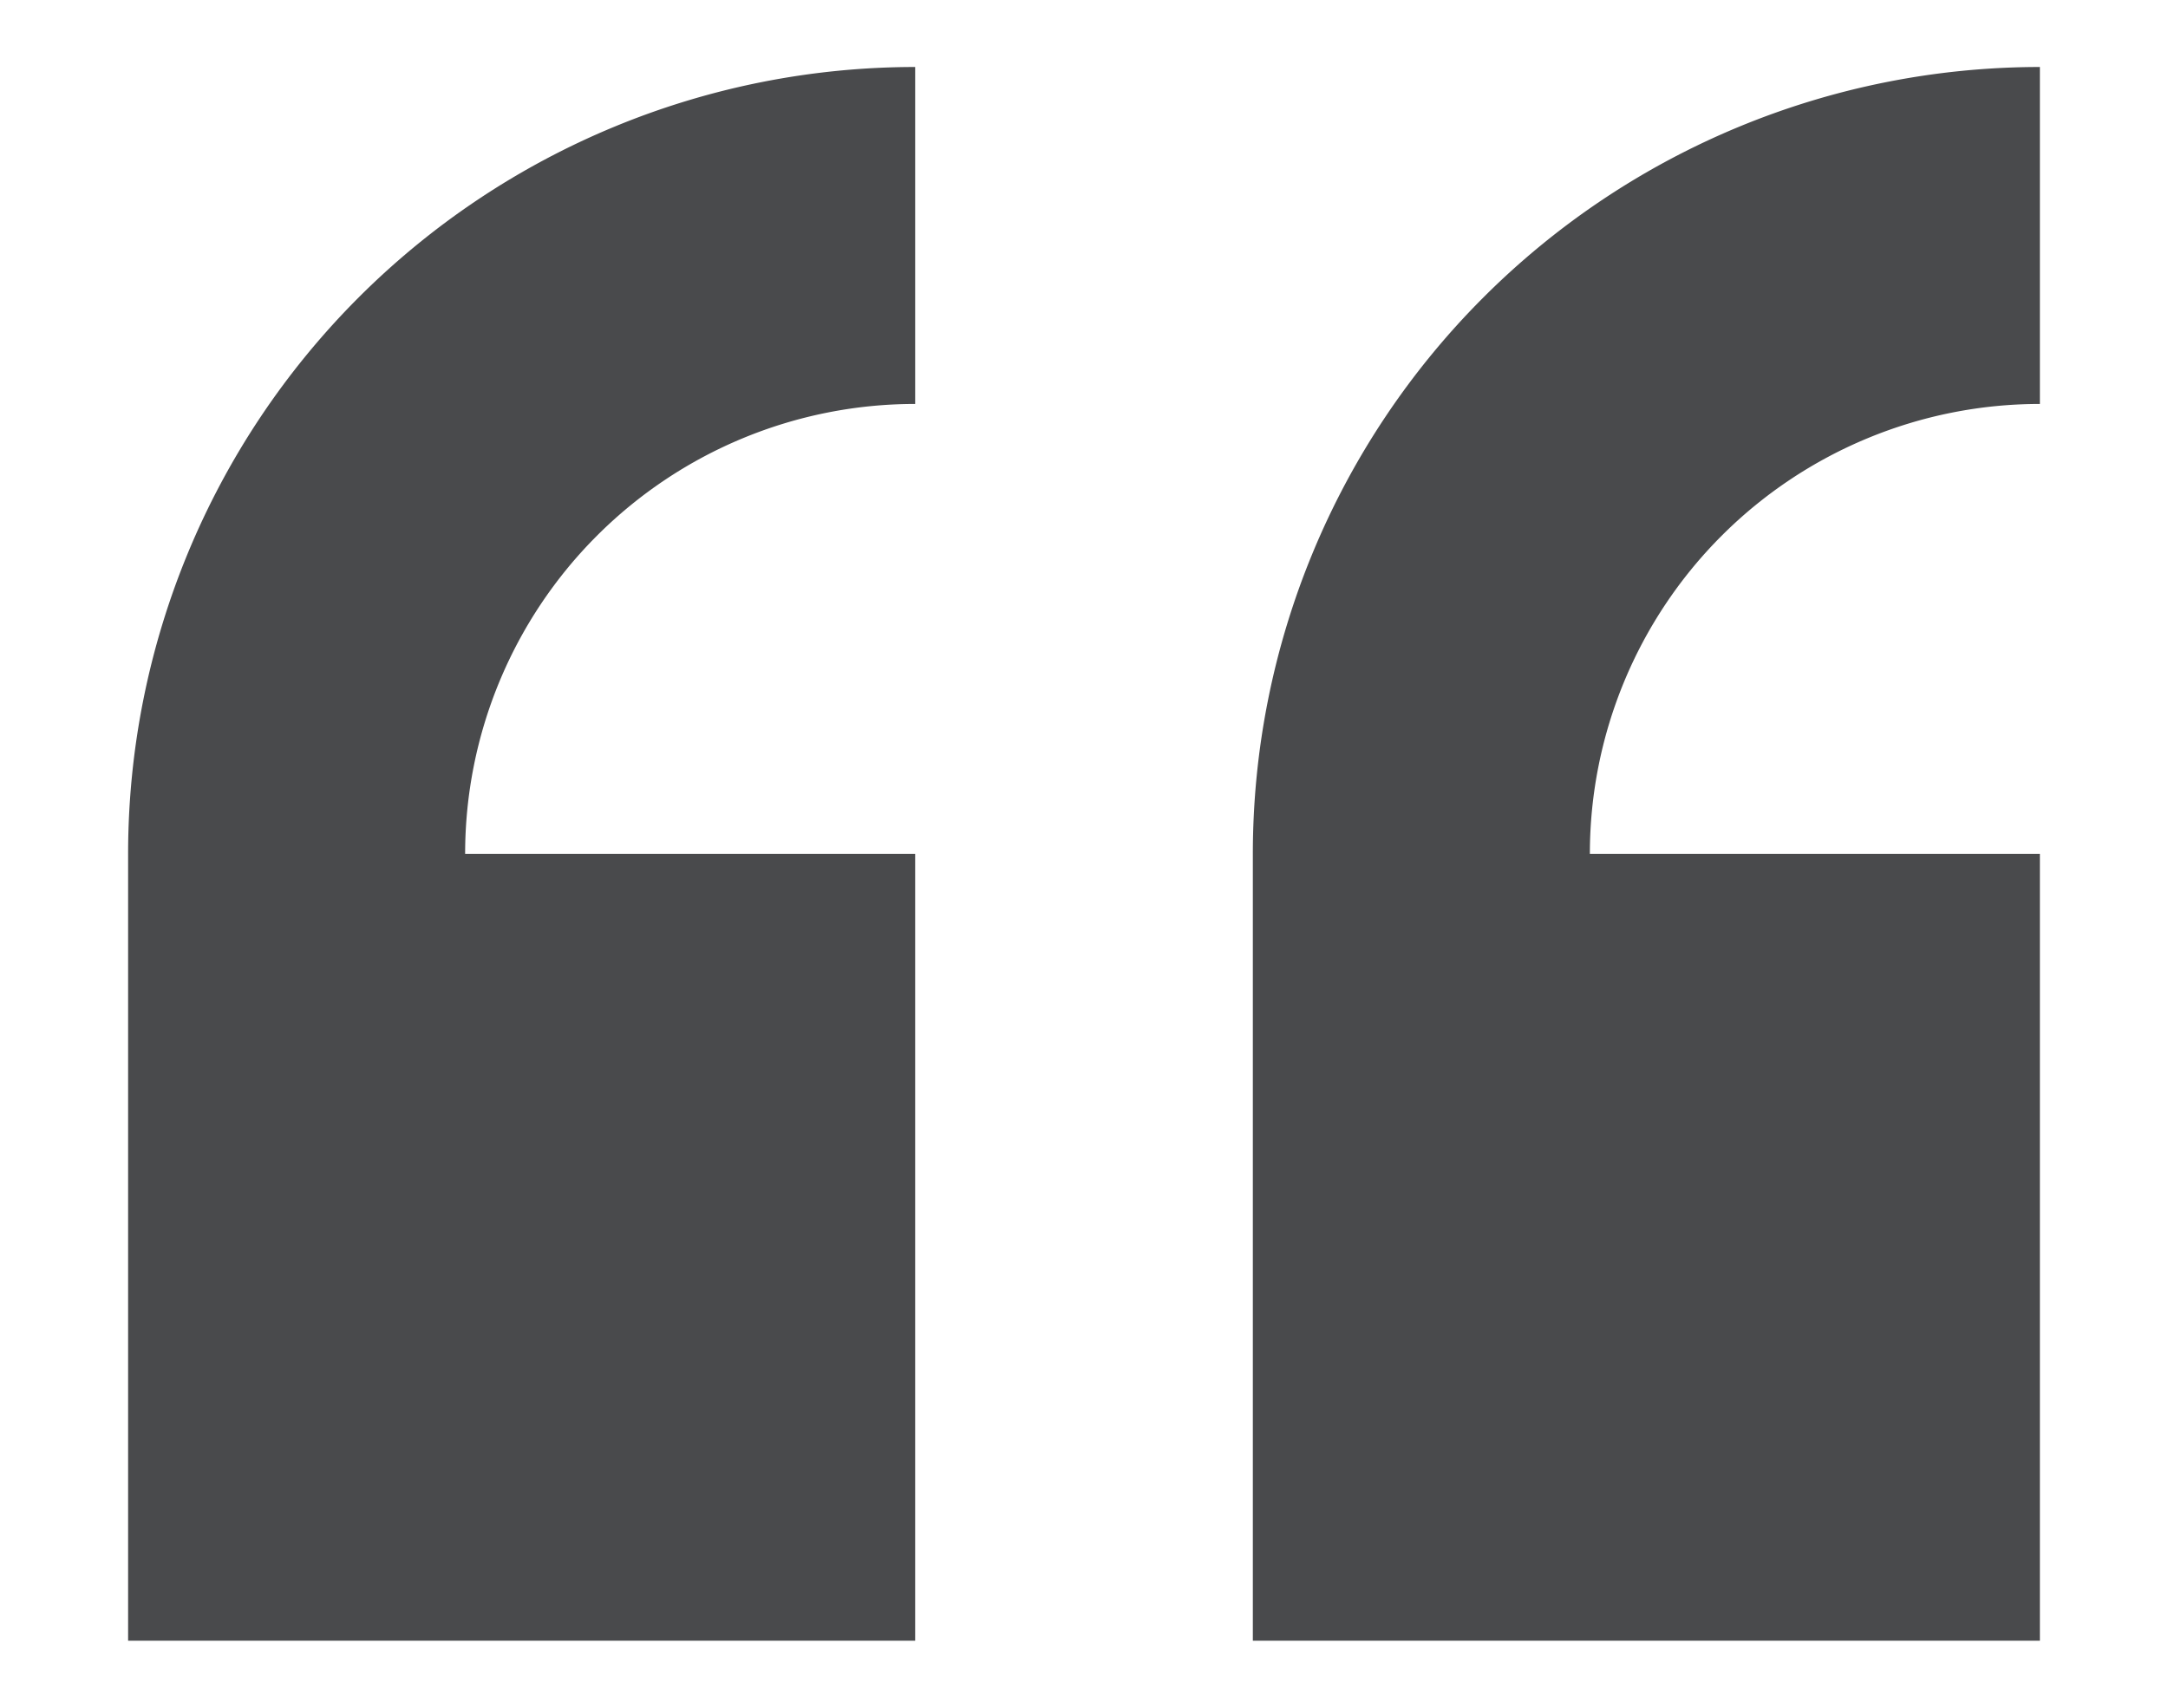 <svg xmlns="http://www.w3.org/2000/svg" xmlns:xlink="http://www.w3.org/1999/xlink" width="33" height="26" viewBox="0 0 33 26"><defs><path id="m44sa" d="M423.95 9816v11.98h11.98V9816h-6.85a6.85 6.85 0 0 1 6.85-6.85v-5.13a11.98 11.98 0 0 0-11.98 11.98zm29.1-6.85v-5.13a11.98 11.98 0 0 0-11.98 11.98v11.98h11.98V9816h-6.85a6.85 6.85 0 0 1 6.85-6.85z"/></defs><g><g transform="translate(-422 -9803)"><use fill="#494a4c" xlink:href="#m44sa"/></g></g></svg>